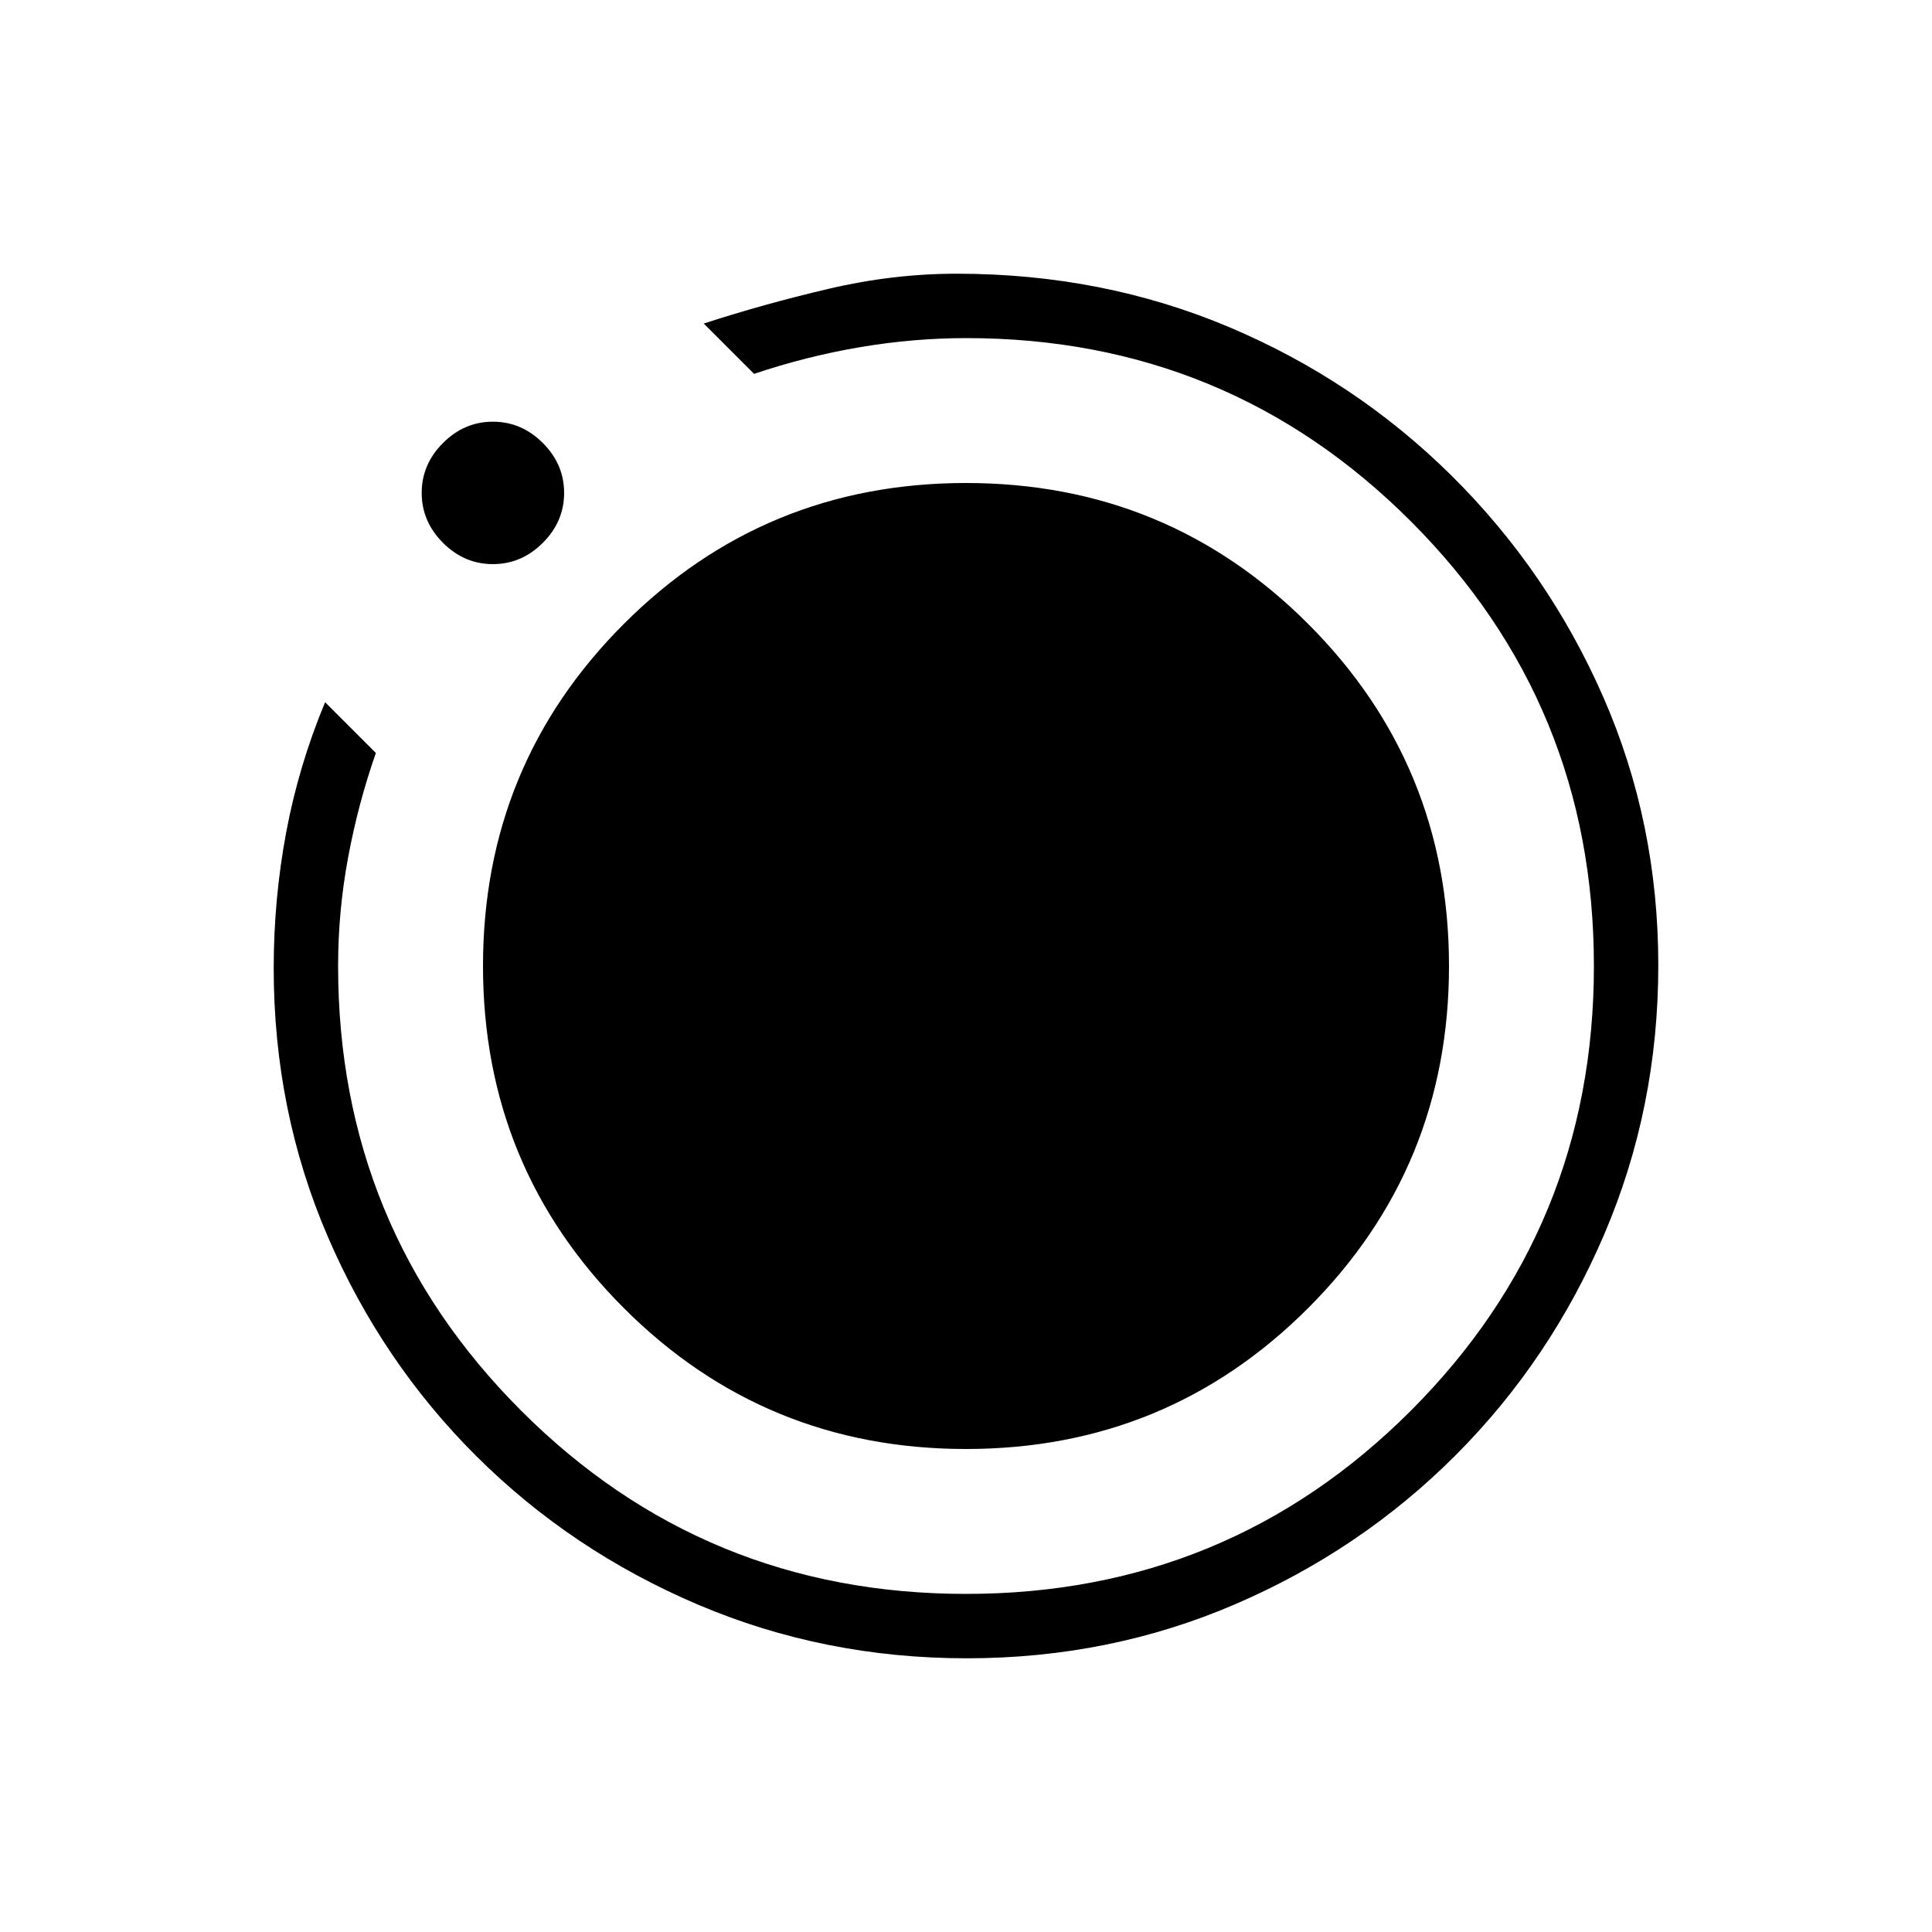 <svg xmlns="http://www.w3.org/2000/svg" height="20" viewBox="0 -960 960 960" width="20"><path d="M480.41-136q-70.95 0-133.69-26.71-62.73-26.72-109.86-73.58-47.13-46.87-73.99-109.25Q136-407.92 136-478.89q0-34.32 6.19-67.45 6.19-33.12 19.35-64.74l25.23 25.23q-8.77 25-13.77 51.78-5 26.77-5 54.07 0 130 91 221t221 91q130 0 221-91t91-221q0-130-91-221t-220.84-91q-26.16 0-52.76 4.5-26.61 4.5-52.71 13.27l-25-25q29.54-9.62 61.73-17.19 32.2-7.58 63.96-7.58 72.48 0 135.36 26.54 62.88 26.54 110.76 74.04 47.88 47.5 75.19 109.84Q824-551.23 824-480.35q0 70.89-26.84 133.63-26.84 62.73-73.92 109.86t-109.48 73.99Q551.36-136 480.41-136ZM244.92-679.69q-14.23 0-24.8-10.58-10.58-10.58-10.58-24.81 0-14.23 10.58-24.8 10.57-10.58 24.8-10.58t24.81 10.58q10.58 10.57 10.58 24.8t-10.58 24.81q-10.58 10.58-24.81 10.58ZM240-480q0-100 70-170t170-70q100 0 170 70t70 170q0 100-70 170t-170 70q-100 0-170-70t-70-170Z"/></svg>